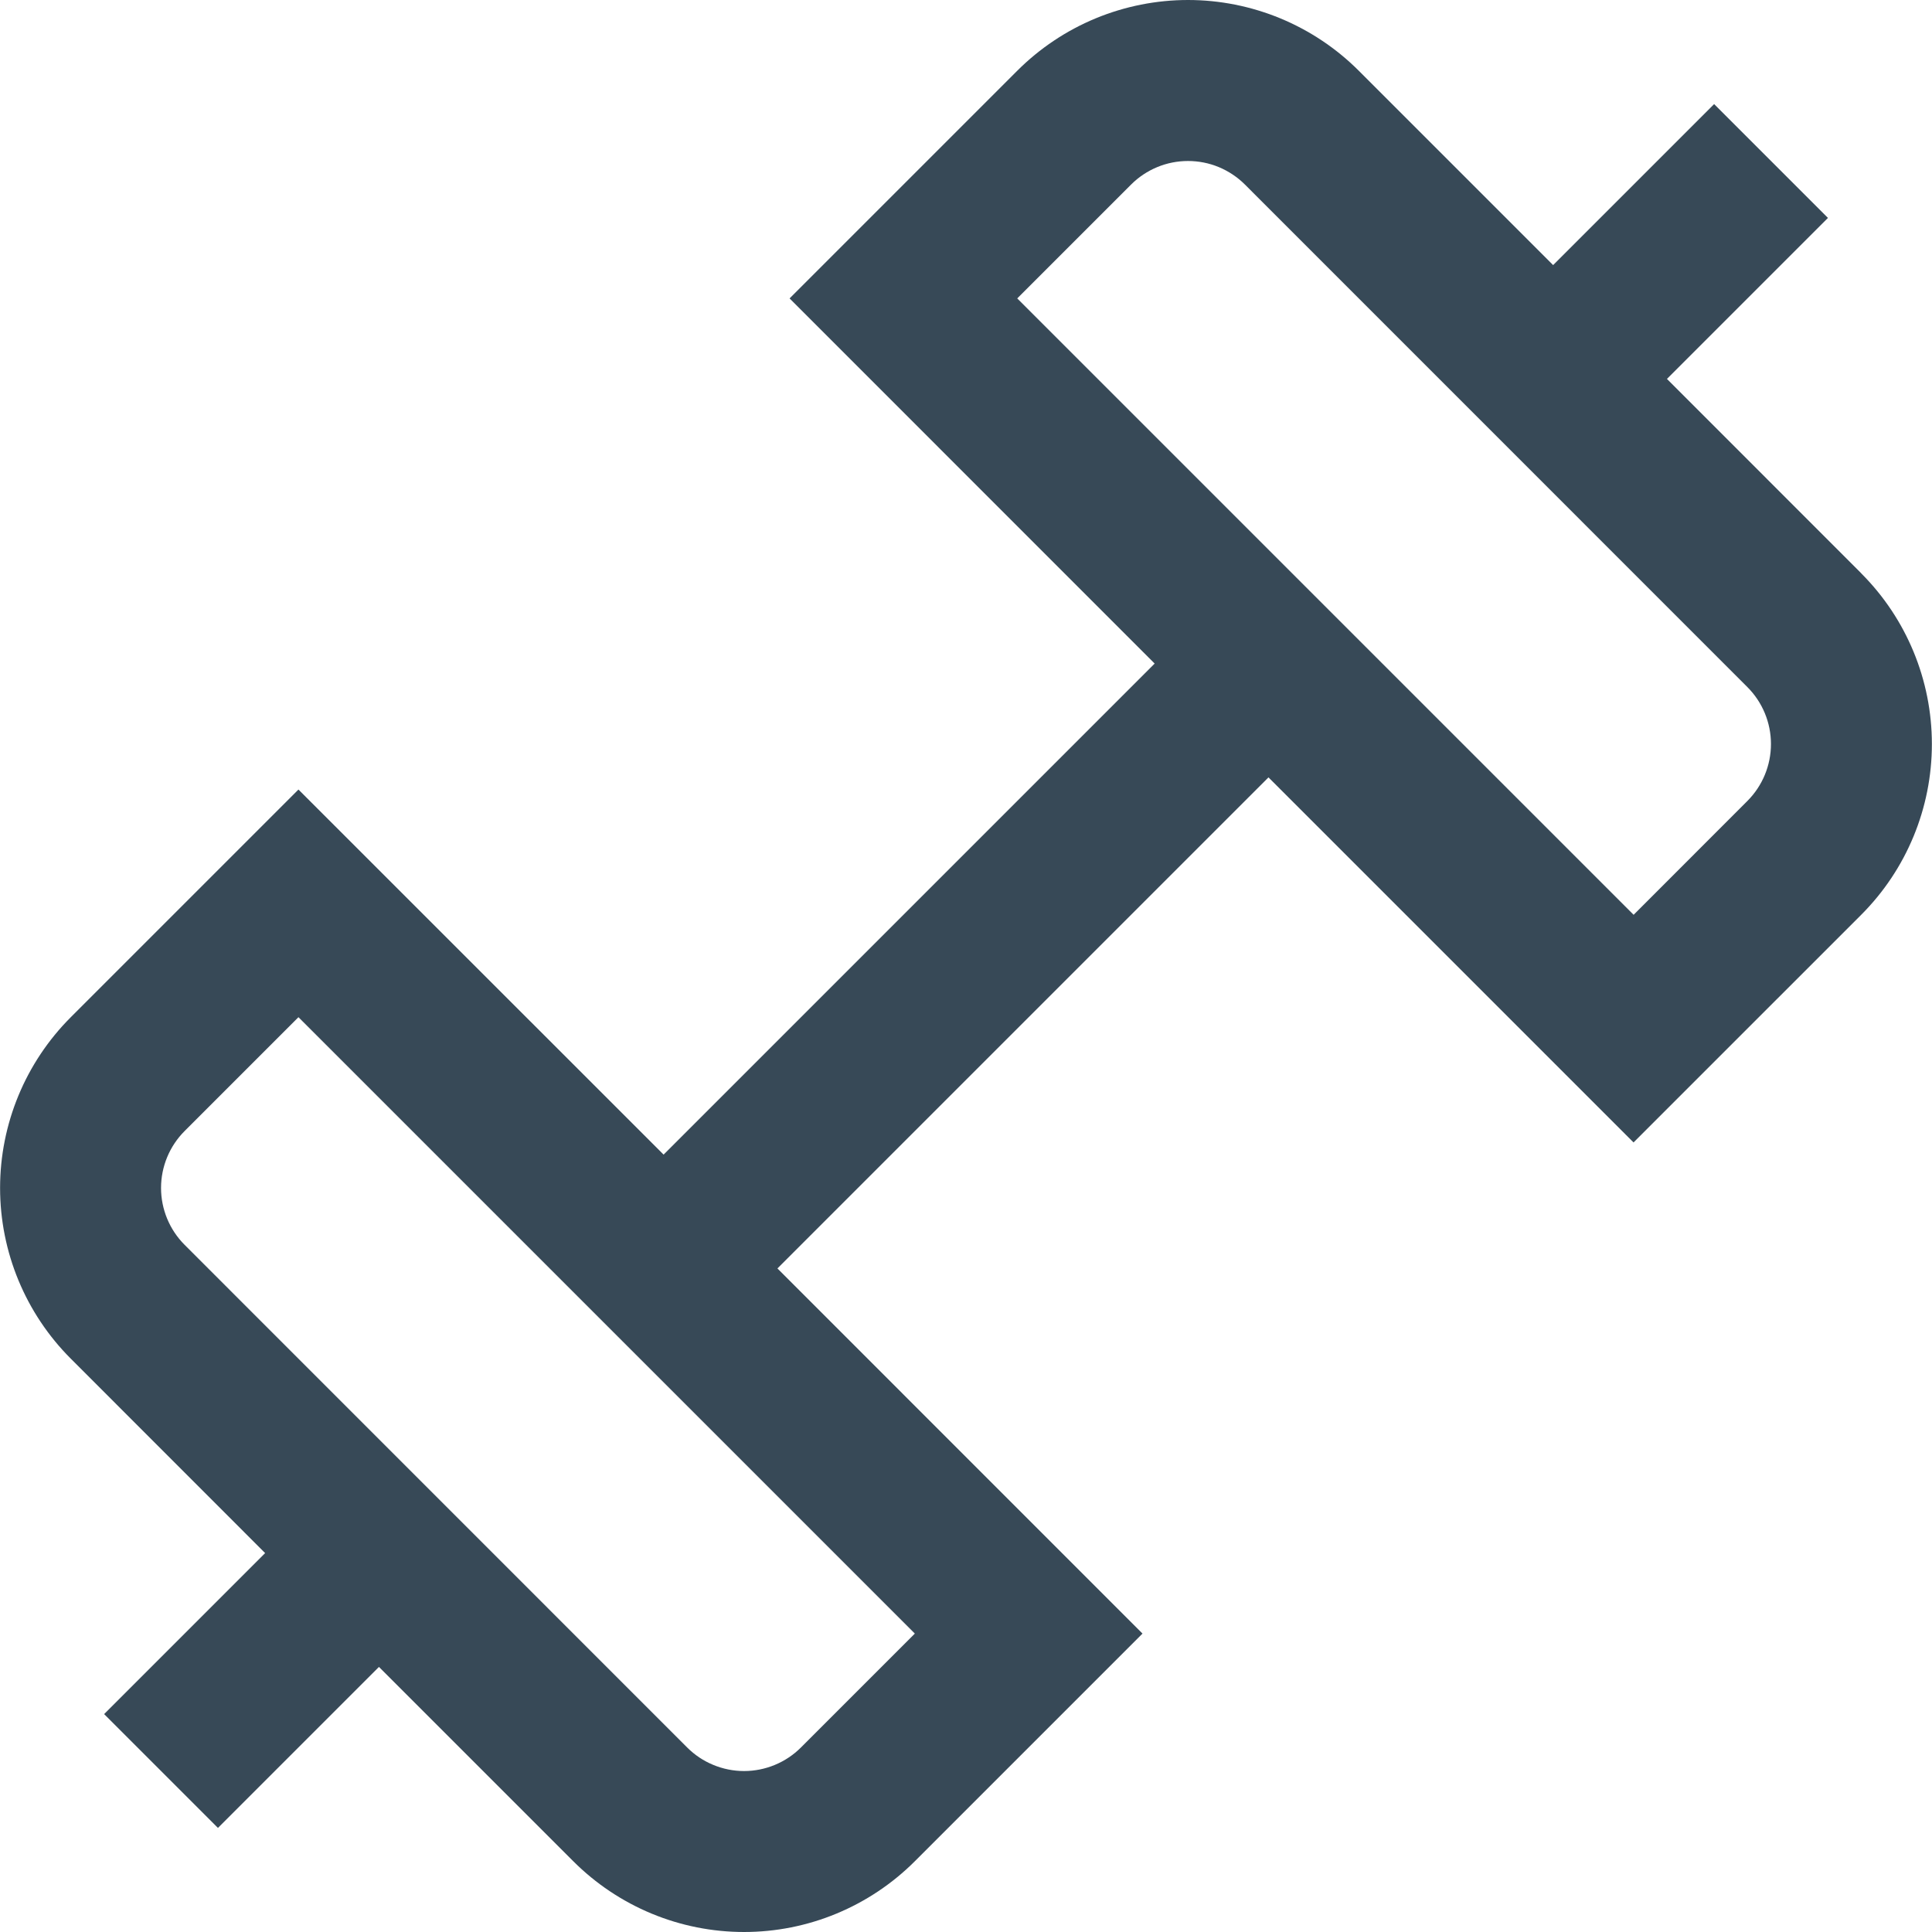 <svg width="48" height="48" viewBox="0 0 48 48" fill="none" xmlns="http://www.w3.org/2000/svg" xmlns:xlink="http://www.w3.org/1999/xlink">
<path d="M46.243,14.244L41.415,9.414L45.415,5.414L42.587,2.586L38.587,6.586L33.759,1.758C33.202,1.201 32.54,0.759 31.812,0.457C31.084,0.156 30.304,0 29.516,0C28.728,0 27.947,0.156 27.219,0.457C26.491,0.759 25.83,1.201 25.273,1.758L19.617,7.414L28.687,16.486L16.487,28.686L7.415,19.616L1.759,25.272C0.634,26.397 0.002,27.923 0.002,29.514C0.002,31.105 0.634,32.631 1.759,33.756L6.587,38.586L2.587,42.586L5.415,45.414L9.415,41.414L14.243,46.242C14.8,46.799 15.461,47.241 16.189,47.543C16.917,47.845 17.698,48 18.486,48C19.274,48 20.054,47.845 20.782,47.543C21.51,47.241 22.172,46.799 22.729,46.242L28.385,40.586L19.315,31.514L31.515,19.314L40.585,28.384L46.241,22.728C47.366,21.603 47.997,20.077 47.997,18.486C47.997,16.895 47.366,15.369 46.241,14.244L46.243,14.244ZM19.901,43.414C19.715,43.6 19.494,43.748 19.252,43.848C19.009,43.949 18.748,44.001 18.486,44.001C18.223,44.001 17.963,43.949 17.72,43.848C17.477,43.748 17.256,43.6 17.071,43.414L4.587,30.928C4.212,30.553 4.001,30.044 4.001,29.514C4.001,28.984 4.212,28.475 4.587,28.1L7.415,25.272L22.729,40.586L19.901,43.414ZM43.415,19.898L40.587,22.728L25.273,7.414L28.101,4.586C28.286,4.4 28.507,4.253 28.75,4.152C28.993,4.051 29.253,4 29.516,4C29.779,4 30.039,4.051 30.282,4.152C30.524,4.253 30.745,4.4 30.931,4.586L43.415,17.072C43.789,17.447 43.999,17.955 43.999,18.485C43.999,19.015 43.789,19.523 43.415,19.898L43.415,19.898Z" fill="#374957"/>
</svg>
